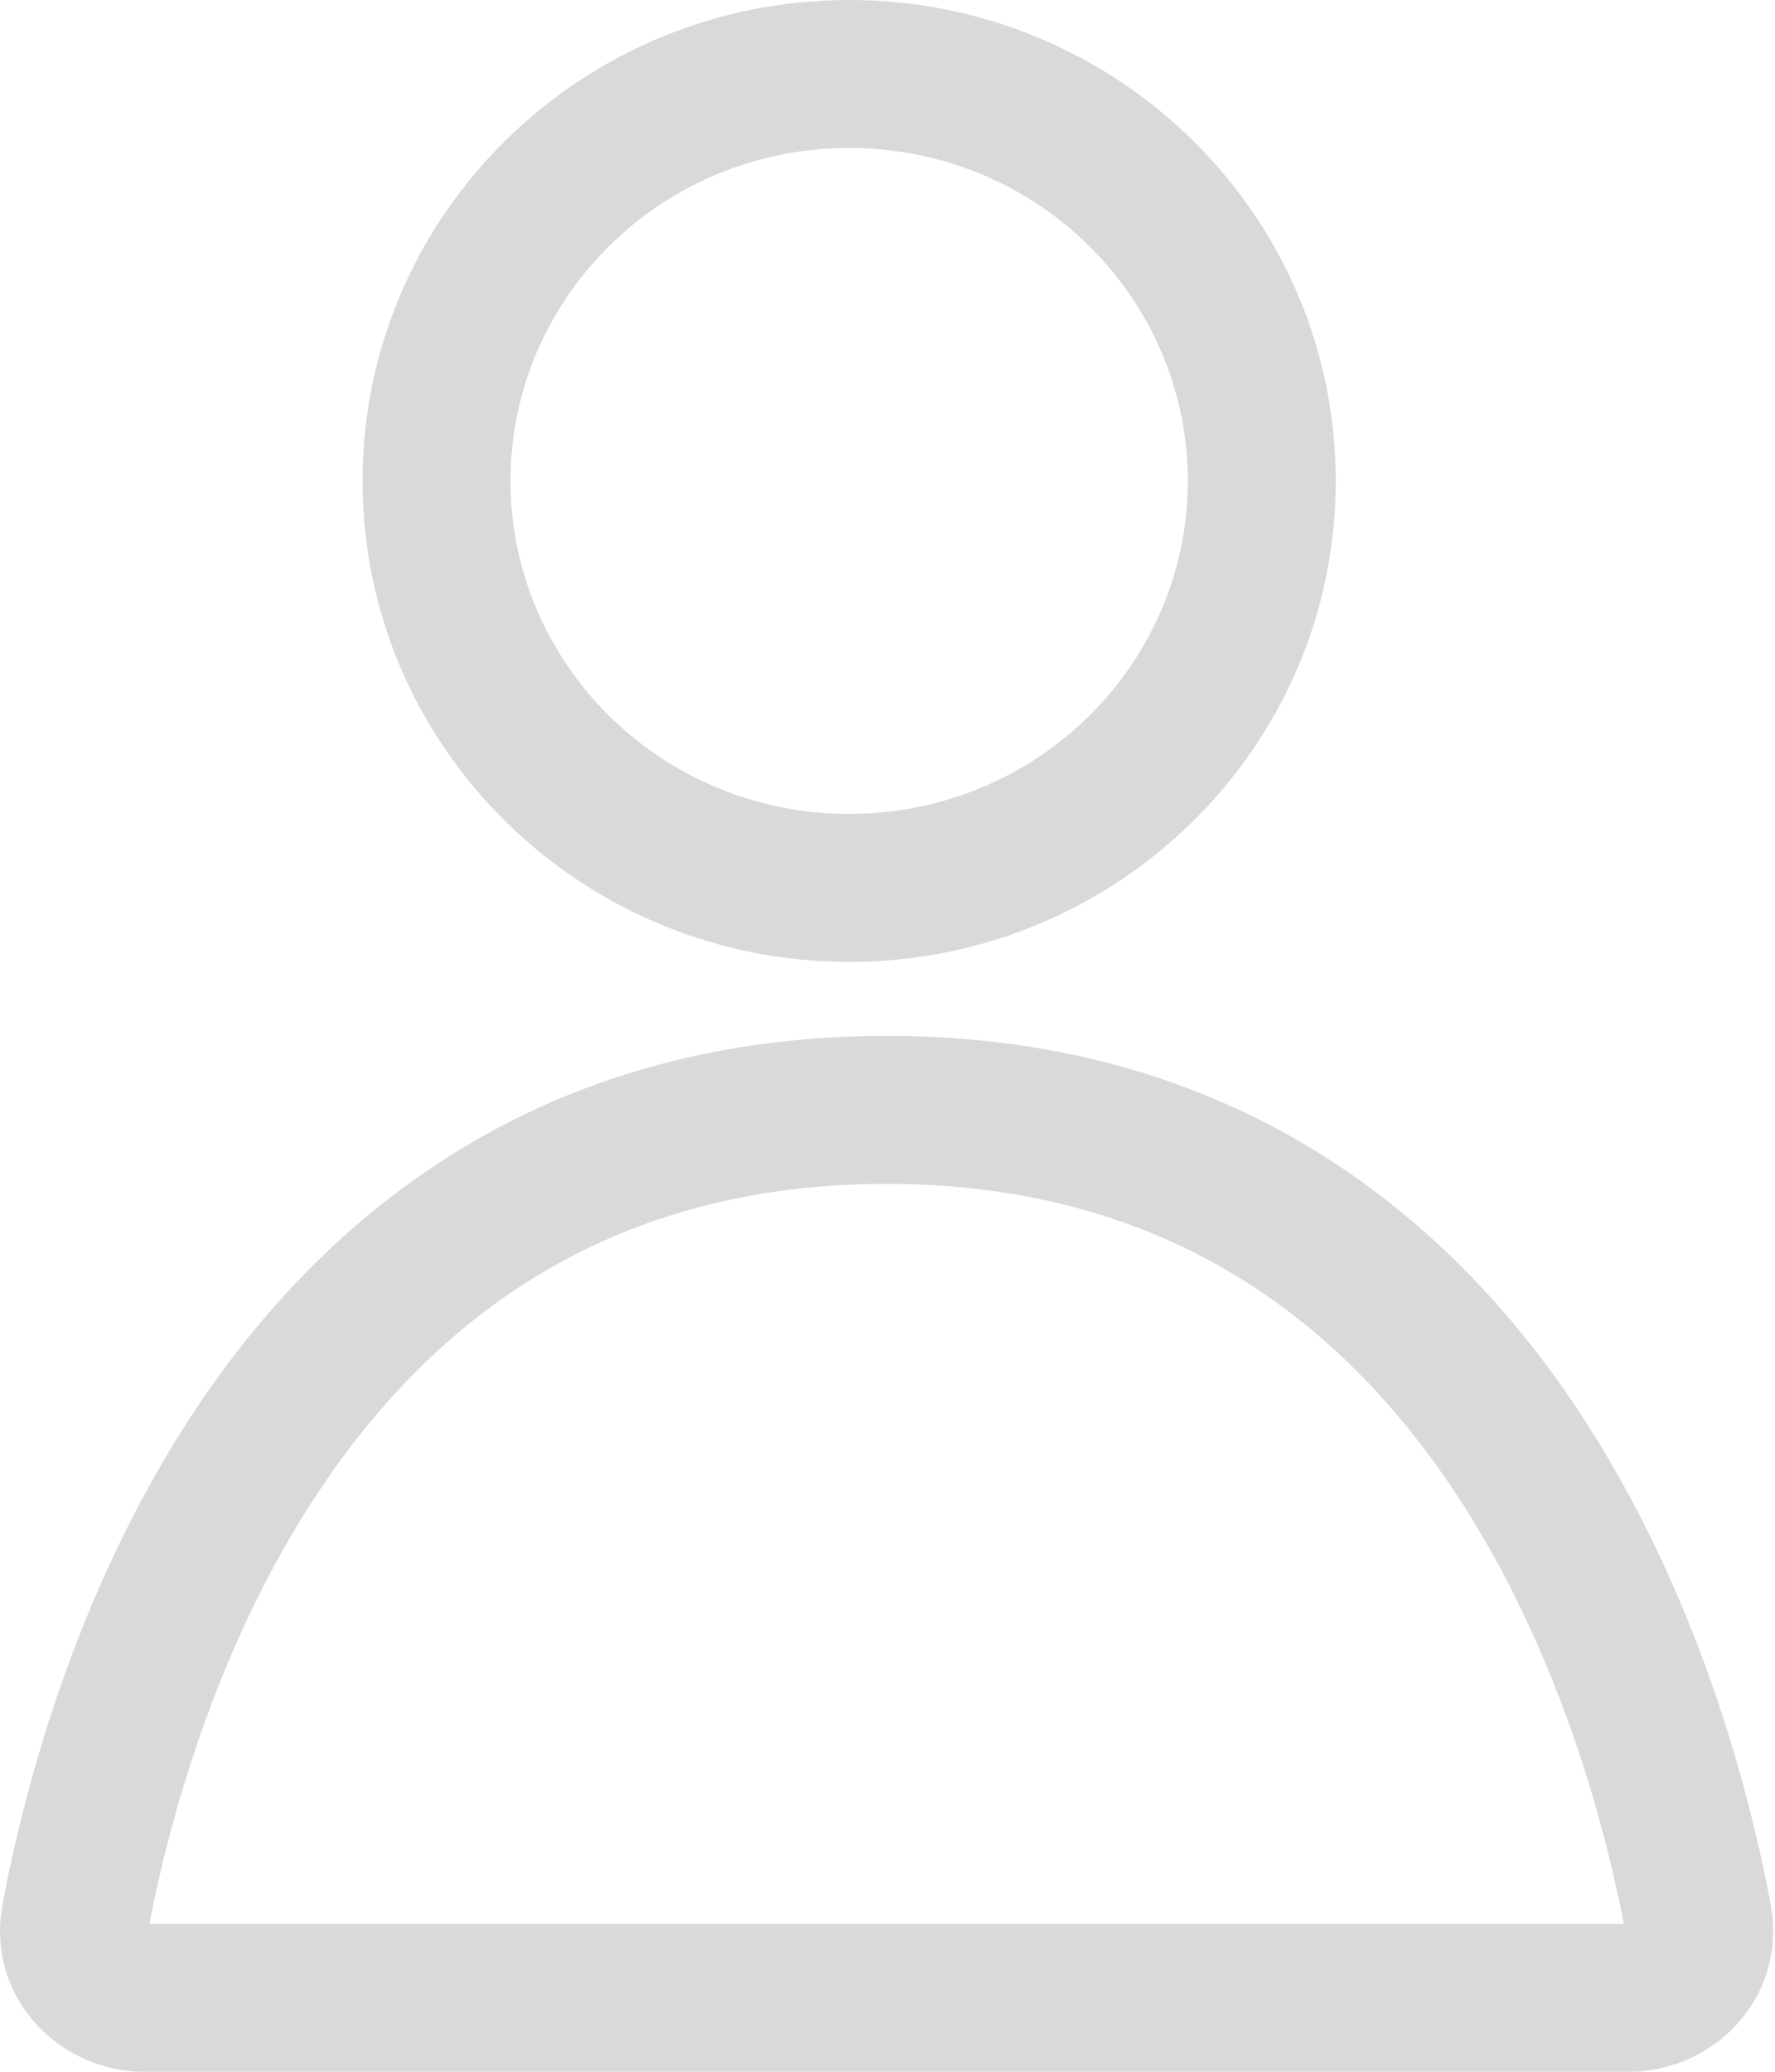 <svg width="24" height="28" viewBox="0 0 24 28" fill="none" xmlns="http://www.w3.org/2000/svg">
<path fill-rule="evenodd" clip-rule="evenodd" d="M16.061 6.5C16.061 8.962 14.034 11 11.482 11C8.929 11 6.902 8.962 6.902 6.5C6.902 4.038 8.929 2 11.482 2C14.034 2 16.061 4.038 16.061 6.5ZM18.061 6.5C18.061 10.09 15.115 13 11.482 13C7.848 13 4.902 10.09 4.902 6.5C4.902 2.91 7.848 0 11.482 0C15.115 0 18.061 2.91 18.061 6.5ZM11.988 26H2.02C2.298 24.564 2.97 22.065 4.468 19.925C5.974 17.774 8.297 16 11.988 16C15.679 16 18.001 17.774 19.508 19.925C21.006 22.065 21.677 24.564 21.956 26H11.988ZM11.988 14C7.514 14 4.629 16.209 2.829 18.778C1.058 21.308 0.323 24.198 0.035 25.733C-0.199 26.978 0.788 28 1.95 28H11.988H22.025C23.187 28 24.175 26.978 23.941 25.733C23.653 24.198 22.917 21.308 21.146 18.778C19.347 16.209 16.462 14 11.988 14Z" fill="#D9D9D9"/>
</svg>
